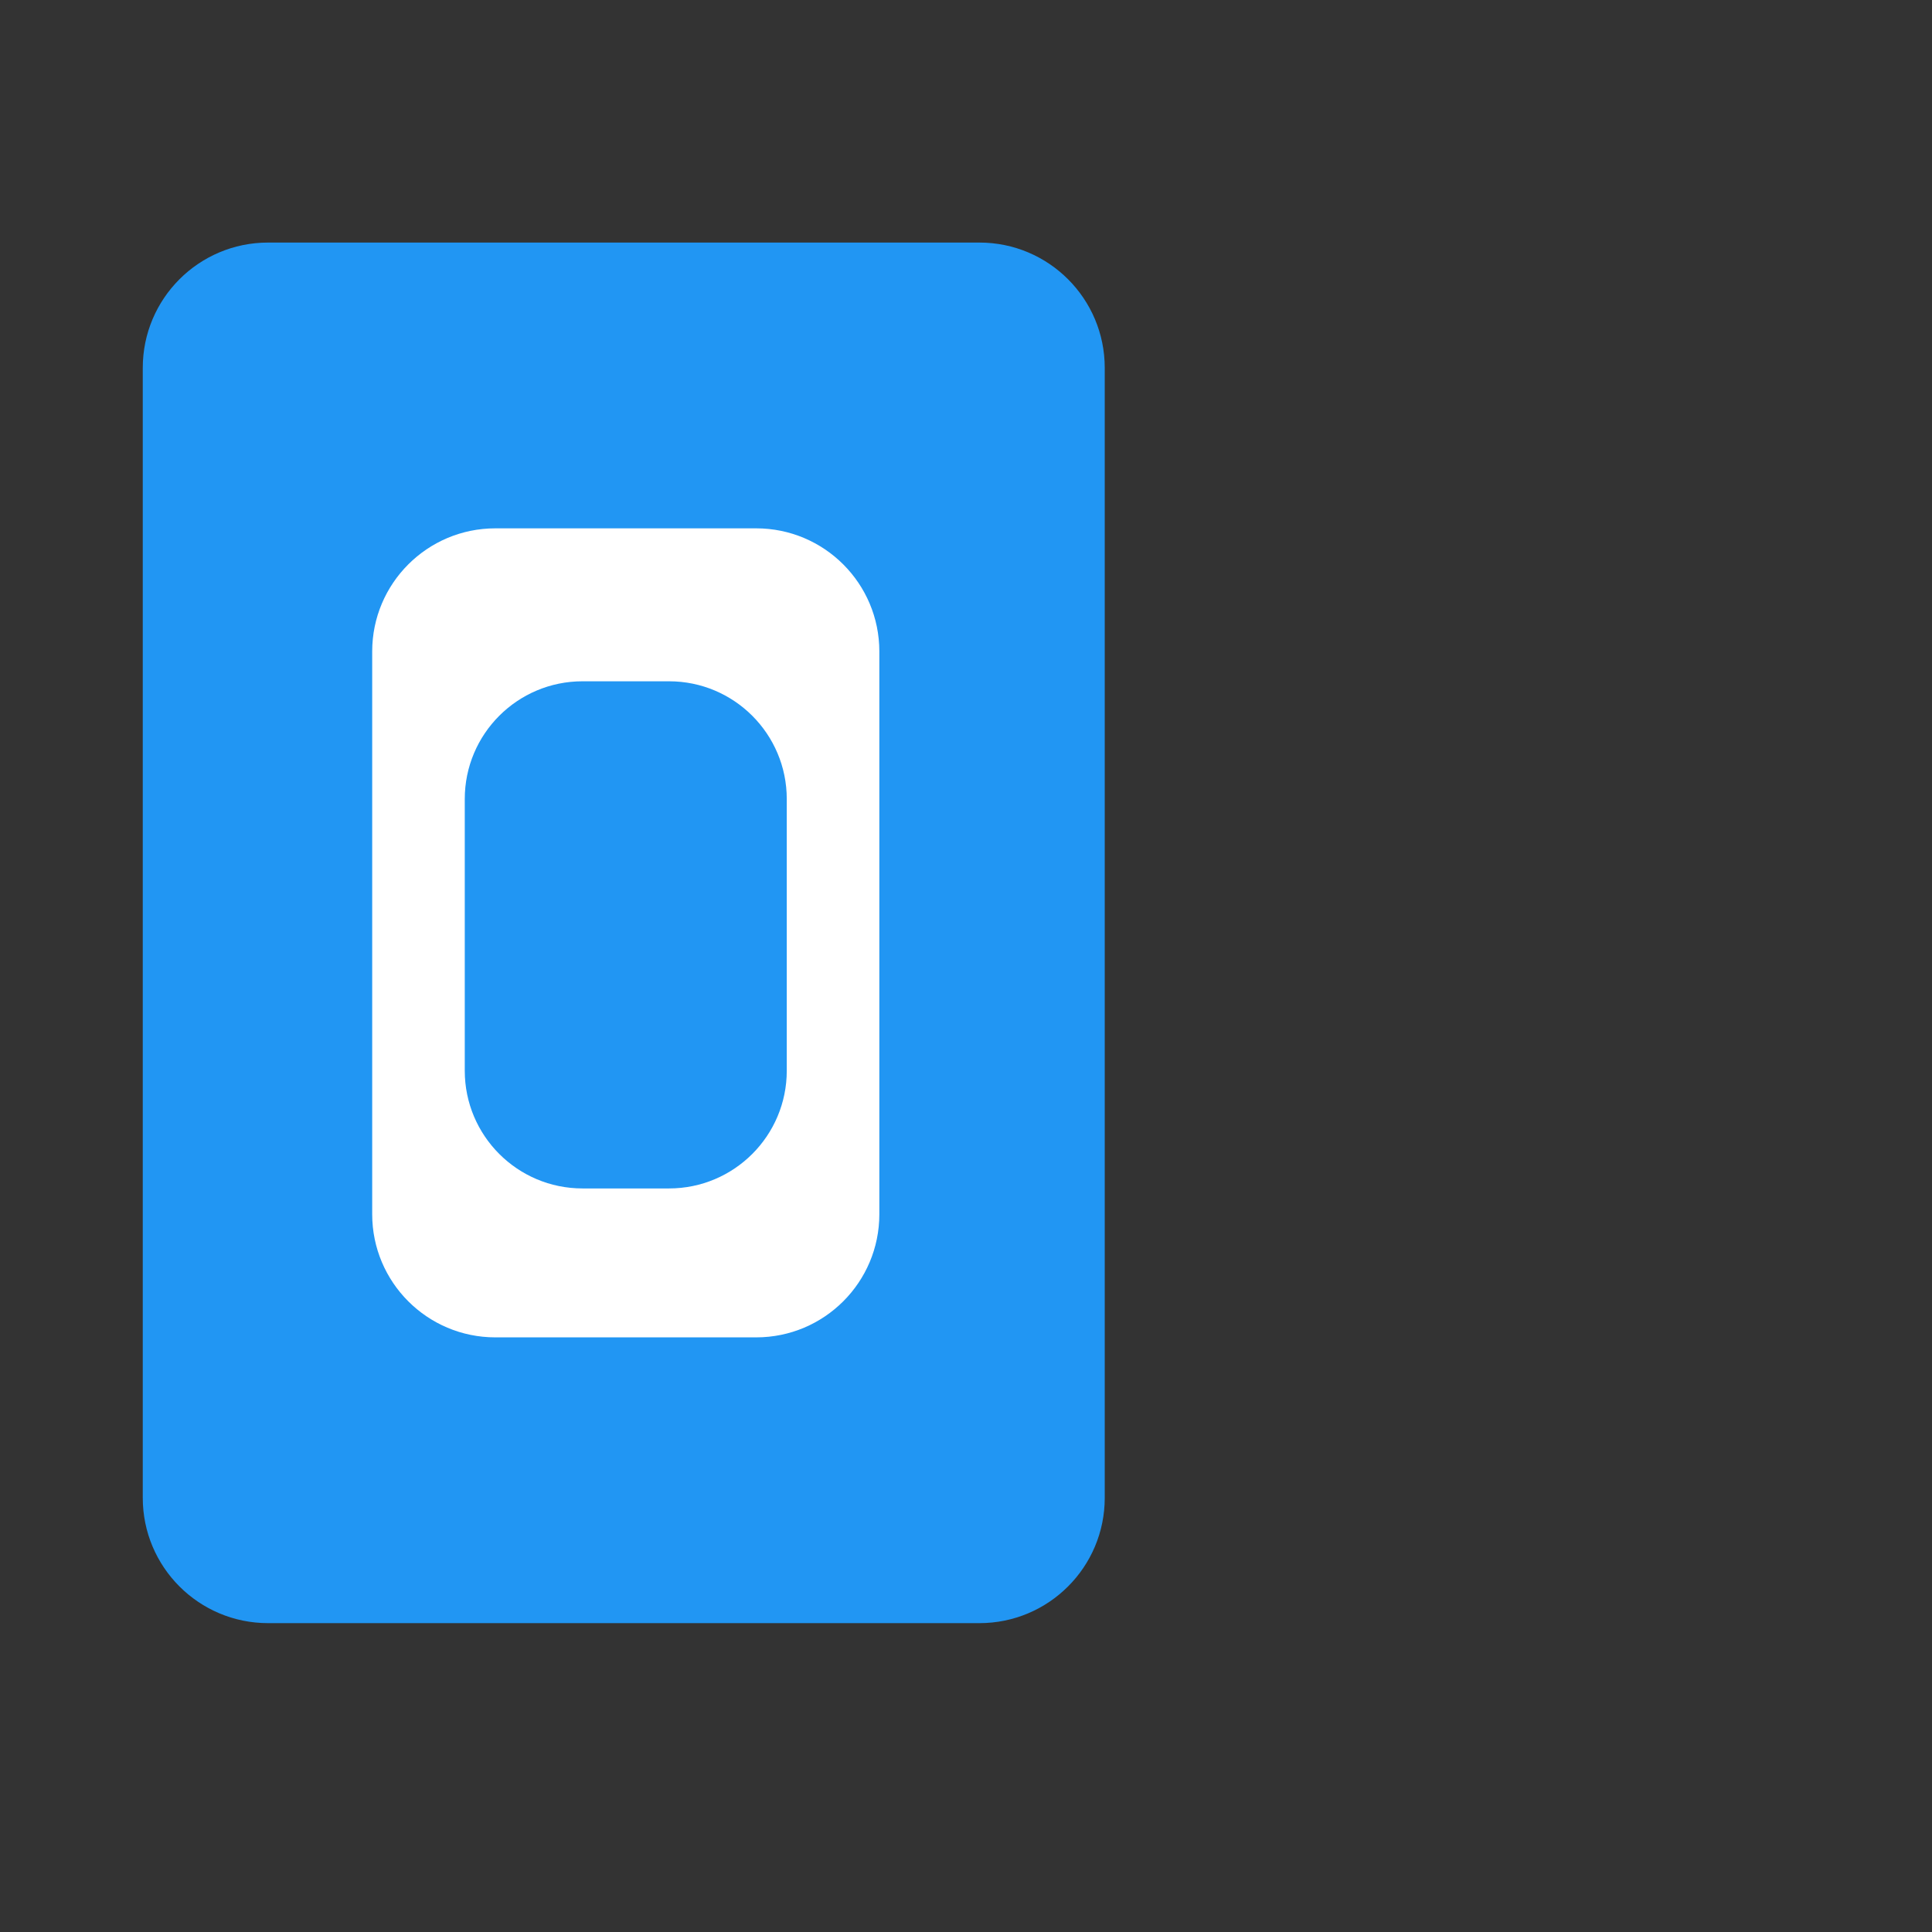 <?xml version="1.0" encoding="utf-8"?>
<!-- Generator: Adobe Illustrator 16.0.0, SVG Export Plug-In . SVG Version: 6.00 Build 0)  -->
<!DOCTYPE svg PUBLIC "-//W3C//DTD SVG 1.1//EN" "http://www.w3.org/Graphics/SVG/1.1/DTD/svg11.dtd">
<svg version="1.1" id="Layer_1" xmlns="http://www.w3.org/2000/svg" xmlns:xlink="http://www.w3.org/1999/xlink" x="0px" y="0px"
	 width="320px" height="320px" viewBox="0 0 320 320" enable-background="new 0 0 320 320" xml:space="preserve">
<rect x="0" y="0" width="320" height="320" fill="#333333" stroke="none"/>
<g>
	<path fill-rule="evenodd" clip-rule="evenodd" fill="#2196F3" d="M162.229,268.843H44.398c-11.46,0-20.751-9.291-20.751-20.751
		V60.928c0-11.461,9.291-20.752,20.751-20.752h117.831c11.461,0,20.751,9.291,20.751,20.752v187.164
		C182.98,259.552,173.69,268.843,162.229,268.843"/>
	<path fill-rule="evenodd" clip-rule="evenodd" fill="#FFFFFF" d="M125.25,221.51H82.044c-11.265,0-20.397-9.132-20.397-20.396
		v-93.207c0-11.265,9.132-20.397,20.397-20.397h43.206c11.265,0,20.397,9.132,20.397,20.397v93.207
		C145.647,212.378,136.515,221.51,125.25,221.51"/>
	<path fill-rule="evenodd" clip-rule="evenodd" fill="#2196F3" d="M110.811,196.843H96.483c-10.771,0-19.503-8.731-19.503-19.503
		v-44.994c0-10.771,8.732-19.503,19.503-19.503h14.327c10.771,0,19.503,8.732,19.503,19.503v44.994
		C130.313,188.111,121.582,196.843,110.811,196.843"/>
</g>
</svg>
